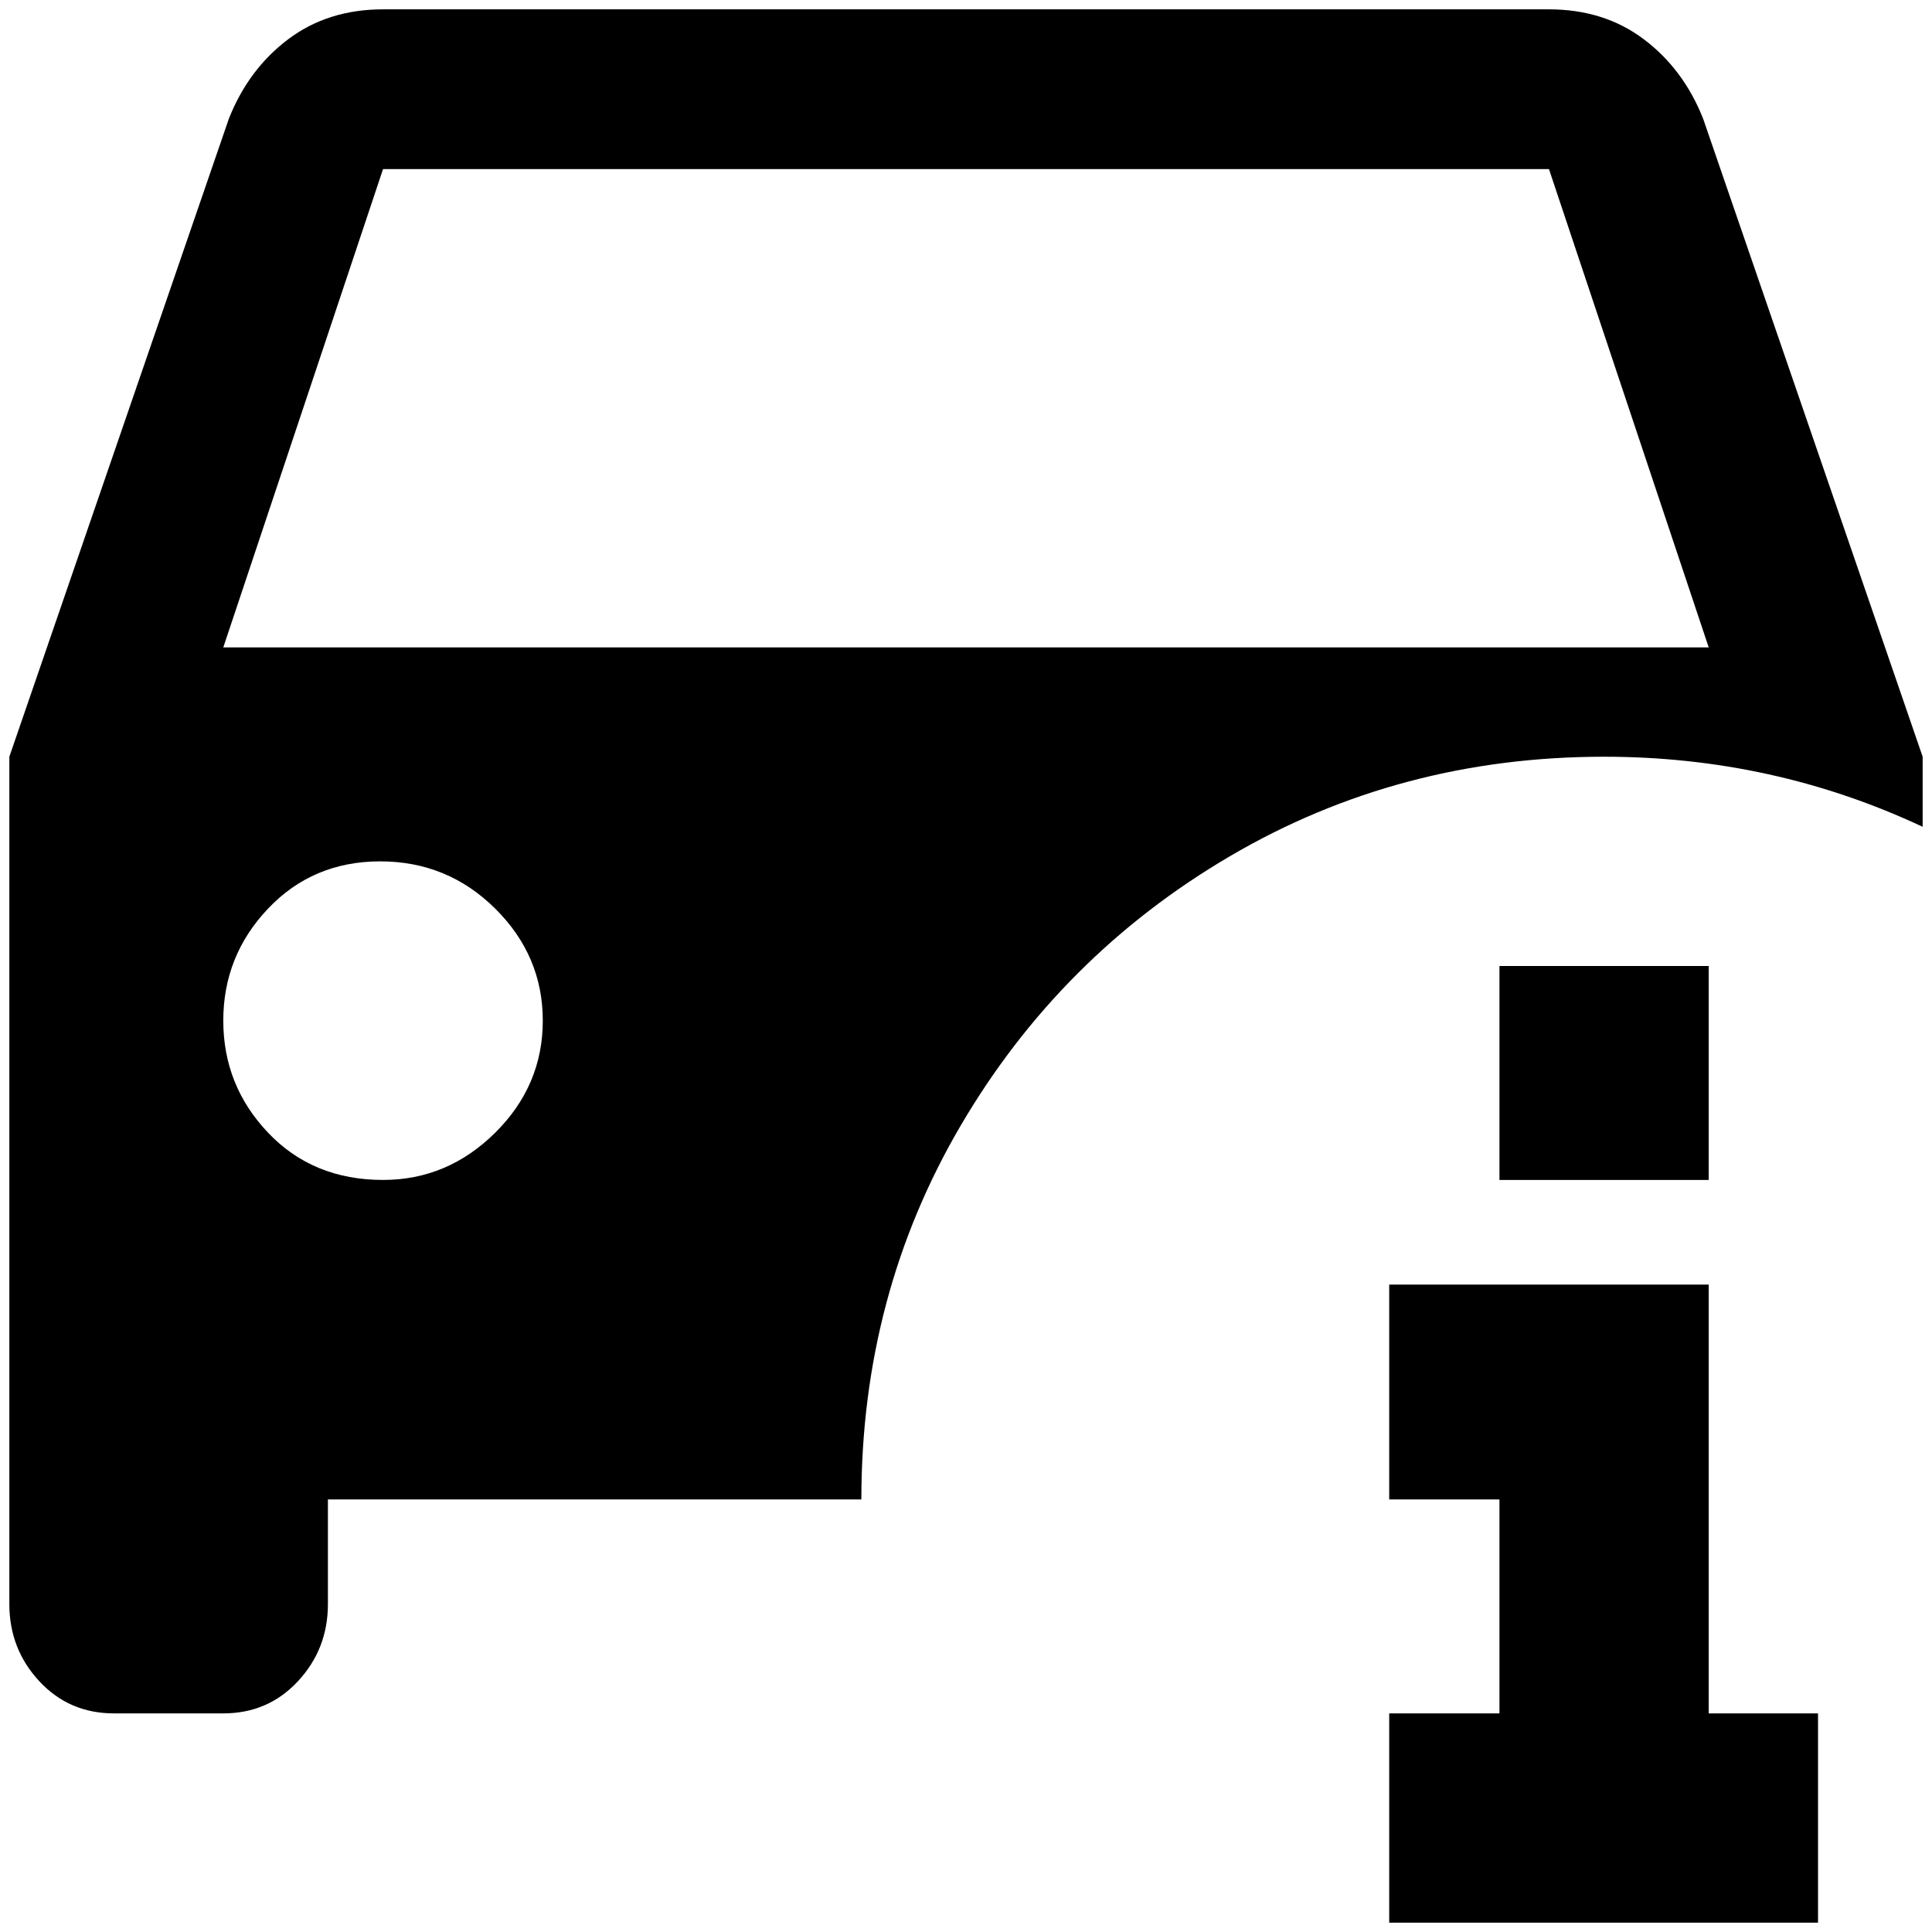 <?xml version="1.0" standalone="no"?>
<!DOCTYPE svg PUBLIC "-//W3C//DTD SVG 1.1//EN" "http://www.w3.org/Graphics/SVG/1.1/DTD/svg11.dtd" >
<svg xmlns="http://www.w3.org/2000/svg" xmlns:xlink="http://www.w3.org/1999/xlink" version="1.1" width="2048" height="2048" viewBox="-10 0 2068 2048">
   <path fill="currentColor"
d="M1819 1253h-224v-229h224v229zM1936 1824v224h-459v-224h118v-229h-118v-230h342v459h117zM1813 117q-21 -53 -63.5 -85t-101.5 -32h-1248q-59 0 -101.5 32t-63.5 85l-235 683v907q0 48 32 82.5t80 34.5h117q48 0 80 -34.5t32 -82.5v-112h571q0 -219 106.5 -400.5
t288 -288t400.5 -106.5q181 0 341 75v-75zM400 1253q-75 0 -123 -50.5t-48 -120t48 -120t120 -50.5t123 50.5t51 120t-51 120t-120 50.5zM229 683l171 -512h1248l171 512h-1590z" />
</svg>

